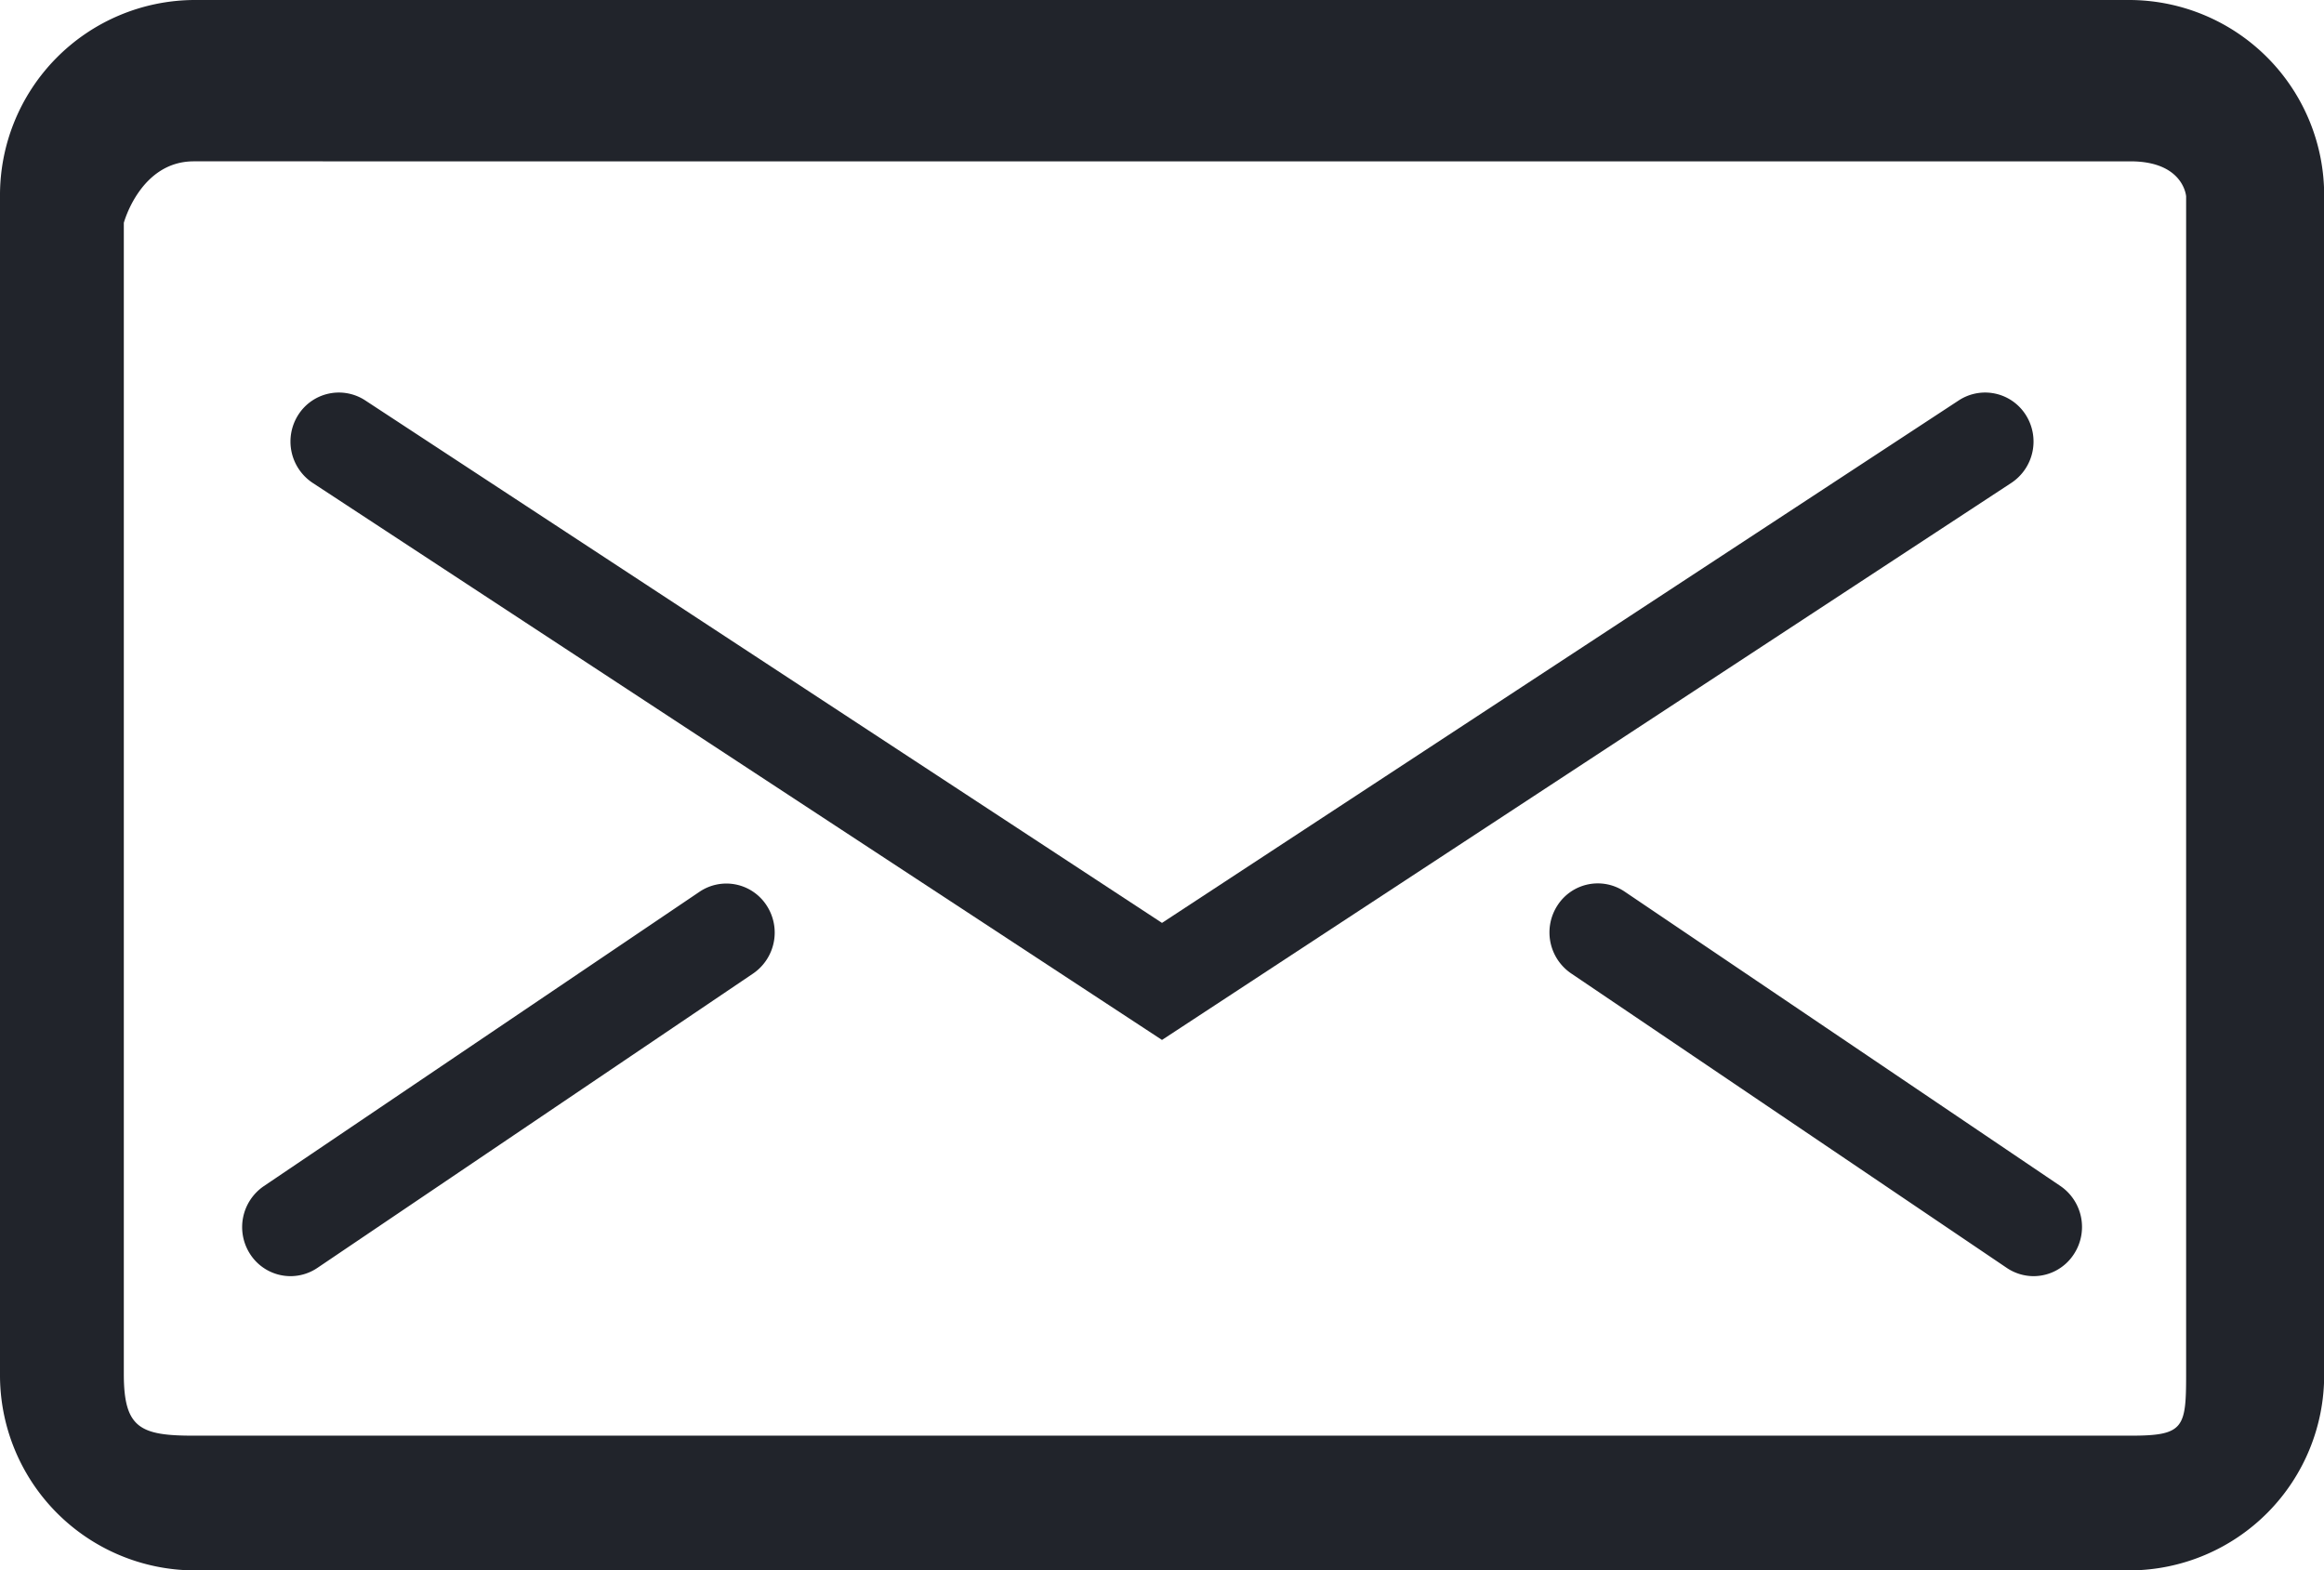<svg xmlns="http://www.w3.org/2000/svg" width="14.058" height="9.5" viewBox="0 0 14.058 9.5">
  <g id="Expanded" transform="translate(0 -8)">
    <g id="Group_92" data-name="Group 92" transform="translate(0 8)">
      <g id="Group_88" data-name="Group 88">
        <path id="Path_99" data-name="Path 99" d="M12.887,17.5H1.172A1.181,1.181,0,0,1,0,16.313V9.188A1.181,1.181,0,0,1,1.172,8H12.887a1.181,1.181,0,0,1,1.172,1.188v7.125A1.181,1.181,0,0,1,12.887,17.5ZM1.172,8.976c-.323,0-.423.372-.423.372v6.965c0,.327.1.372.423.372H12.887c.323,0,.337-.045.337-.372V9.188s-.014-.212-.337-.212Z" transform="translate(0 -8)" fill="#21242b"/>
      </g>
      <g id="Group_89" data-name="Group 89" transform="translate(1.757 2.375)">
        <path id="Path_100" data-name="Path 100" d="M11.272,19.916l-5.138-3.37a.3.3,0,0,1-.087-.411.291.291,0,0,1,.405-.088l4.82,3.161,4.82-3.161a.291.291,0,0,1,.405.088.3.3,0,0,1-.087.411Z" transform="translate(-6 -16)" fill="#21242b"/>
      </g>
      <g id="Group_90" data-name="Group 90" transform="translate(1.464 5.344)">
        <path id="Path_101" data-name="Path 101" d="M5.293,28.375a.291.291,0,0,1-.244-.132.3.3,0,0,1,.081-.412l2.636-1.781a.29.29,0,0,1,.406.082.3.3,0,0,1-.081.412L5.455,28.325A.291.291,0,0,1,5.293,28.375Z" transform="translate(-4.999 -25.999)" fill="#21242b"/>
      </g>
      <g id="Group_91" data-name="Group 91" transform="translate(9.372 5.344)">
        <path id="Path_102" data-name="Path 102" d="M34.928,28.375a.291.291,0,0,1-.162-.05L32.13,26.543a.3.3,0,0,1-.081-.412.29.29,0,0,1,.406-.082l2.636,1.781a.3.3,0,0,1,.081.412A.291.291,0,0,1,34.928,28.375Z" transform="translate(-31.999 -25.999)" fill="#21242b"/>
      </g>
    </g>
  </g>
</svg>
